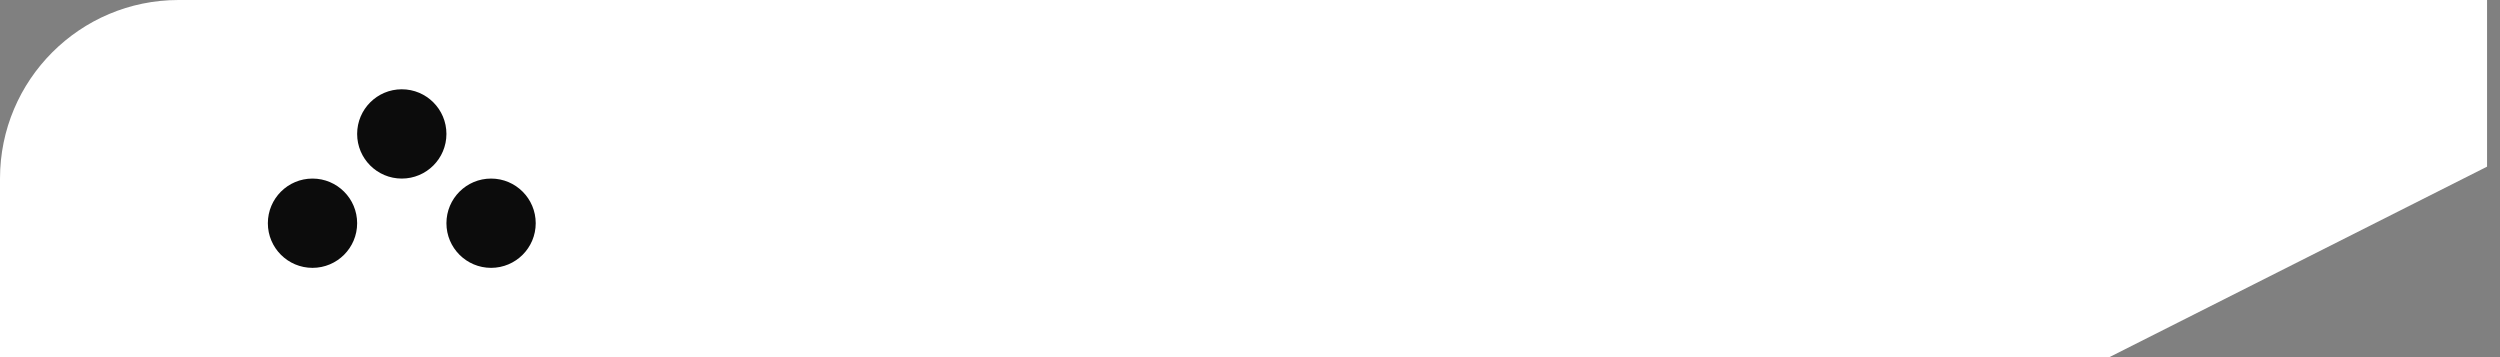 
<svg width="56" height="8" viewBox="0 0 56 8" fill="none" xmlns="http://www.w3.org/2000/svg">
<rect x="0" y="0" width="56" height="8" fill="#808080" stroke="none"/>
<path d="M0 8V4C0 1.791 1.791 0 4 0H55.71V3.733L47.25 8H0Z" fill="white"/>
<circle cx="11" cy="5" r="1" fill="#0C0C0C"/>
<circle cx="9" cy="3" r="1" fill="#0C0C0C"/>
<circle cx="7" cy="5" r="1" fill="#0C0C0C"/>
</svg>